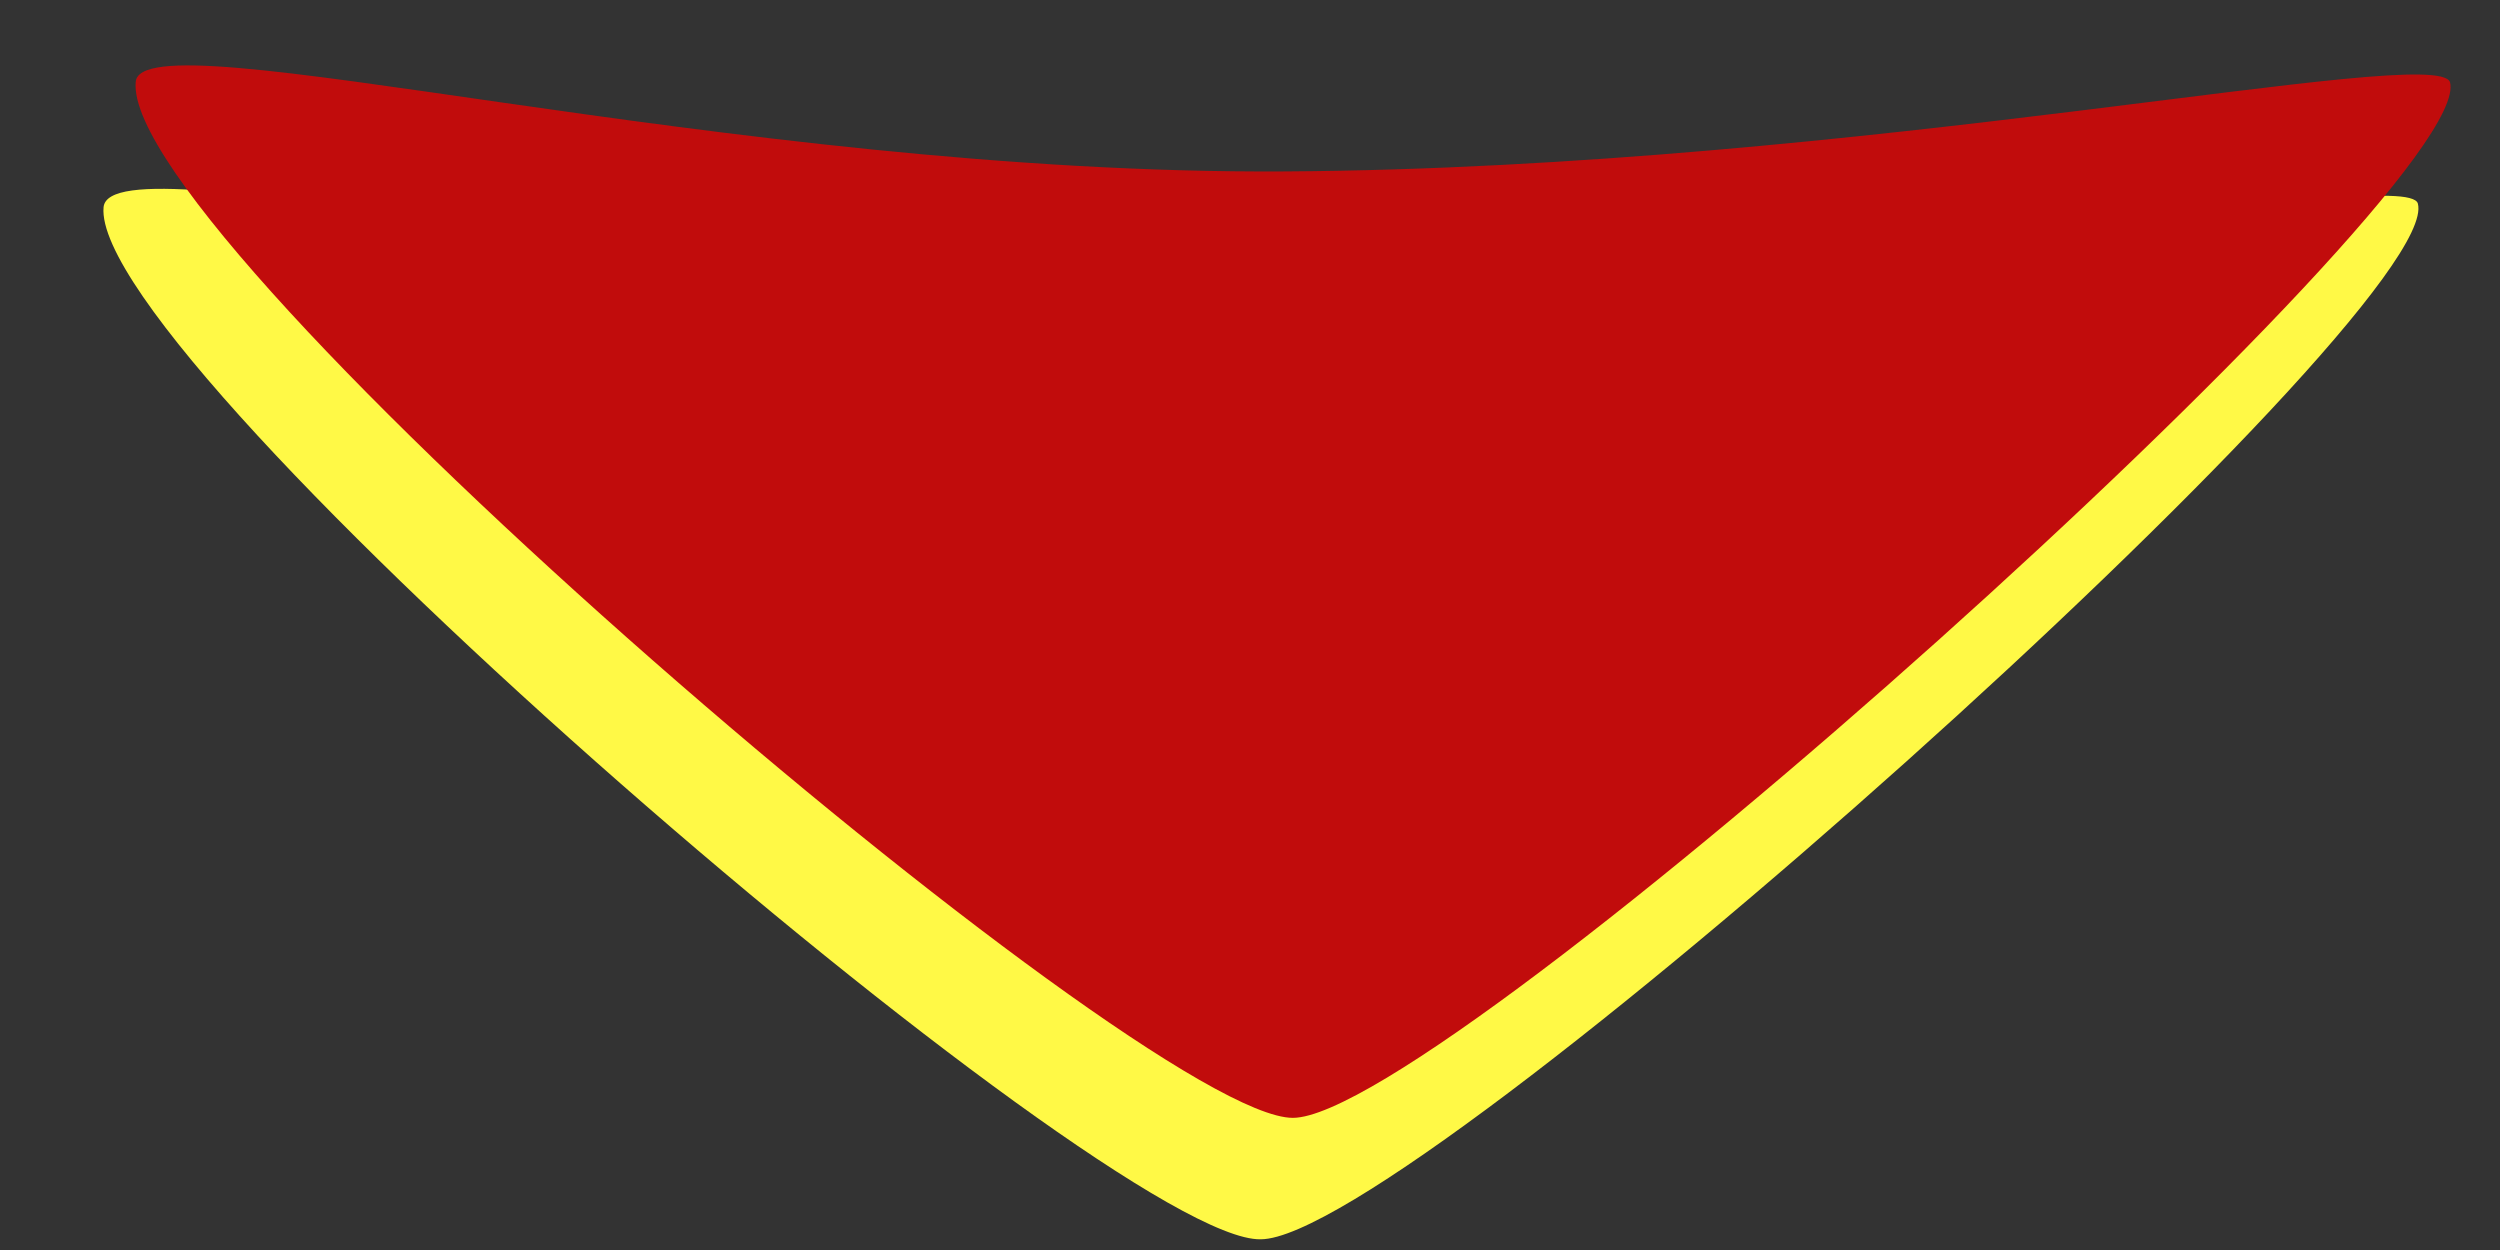 <?xml version="1.0" encoding="utf-8"?>
<!-- Generator: Adobe Illustrator 21.1.0, SVG Export Plug-In . SVG Version: 6.00 Build 0)  -->
<svg version="1.1" id="Layer_1" xmlns="http://www.w3.org/2000/svg" xmlns:xlink="http://www.w3.org/1999/xlink" x="0px" y="0px"
	 viewBox="0 0 70 35" style="enable-background:new 0 0 70 35;" xml:space="preserve">
<rect x="0" y="0" width="70" height="35" fill="#333333" stroke="none"/>
<style type="text/css">
	.st0{fill:#FFF946;}
	.st1{fill:#C10C0C;}
</style>
<path class="st0" d="M35.3,34.7c4.2,0,33.2-26,32.4-29c-0.3-1.1-16.3,2.3-32.5,2.5C19.5,8.3,3.1,3.8,2.9,5.8
	C2.5,10.2,31.1,34.8,35.3,34.7z"/>
<path class="st1" d="M36.2,31.3c4.2,0,33.2-26,32.4-29C68.2,1.2,52.2,4.7,36,4.8C20.4,4.9,3.9,0.4,3.8,2.3
	C3.4,6.8,32,31.3,36.2,31.3z"/>
</svg>
